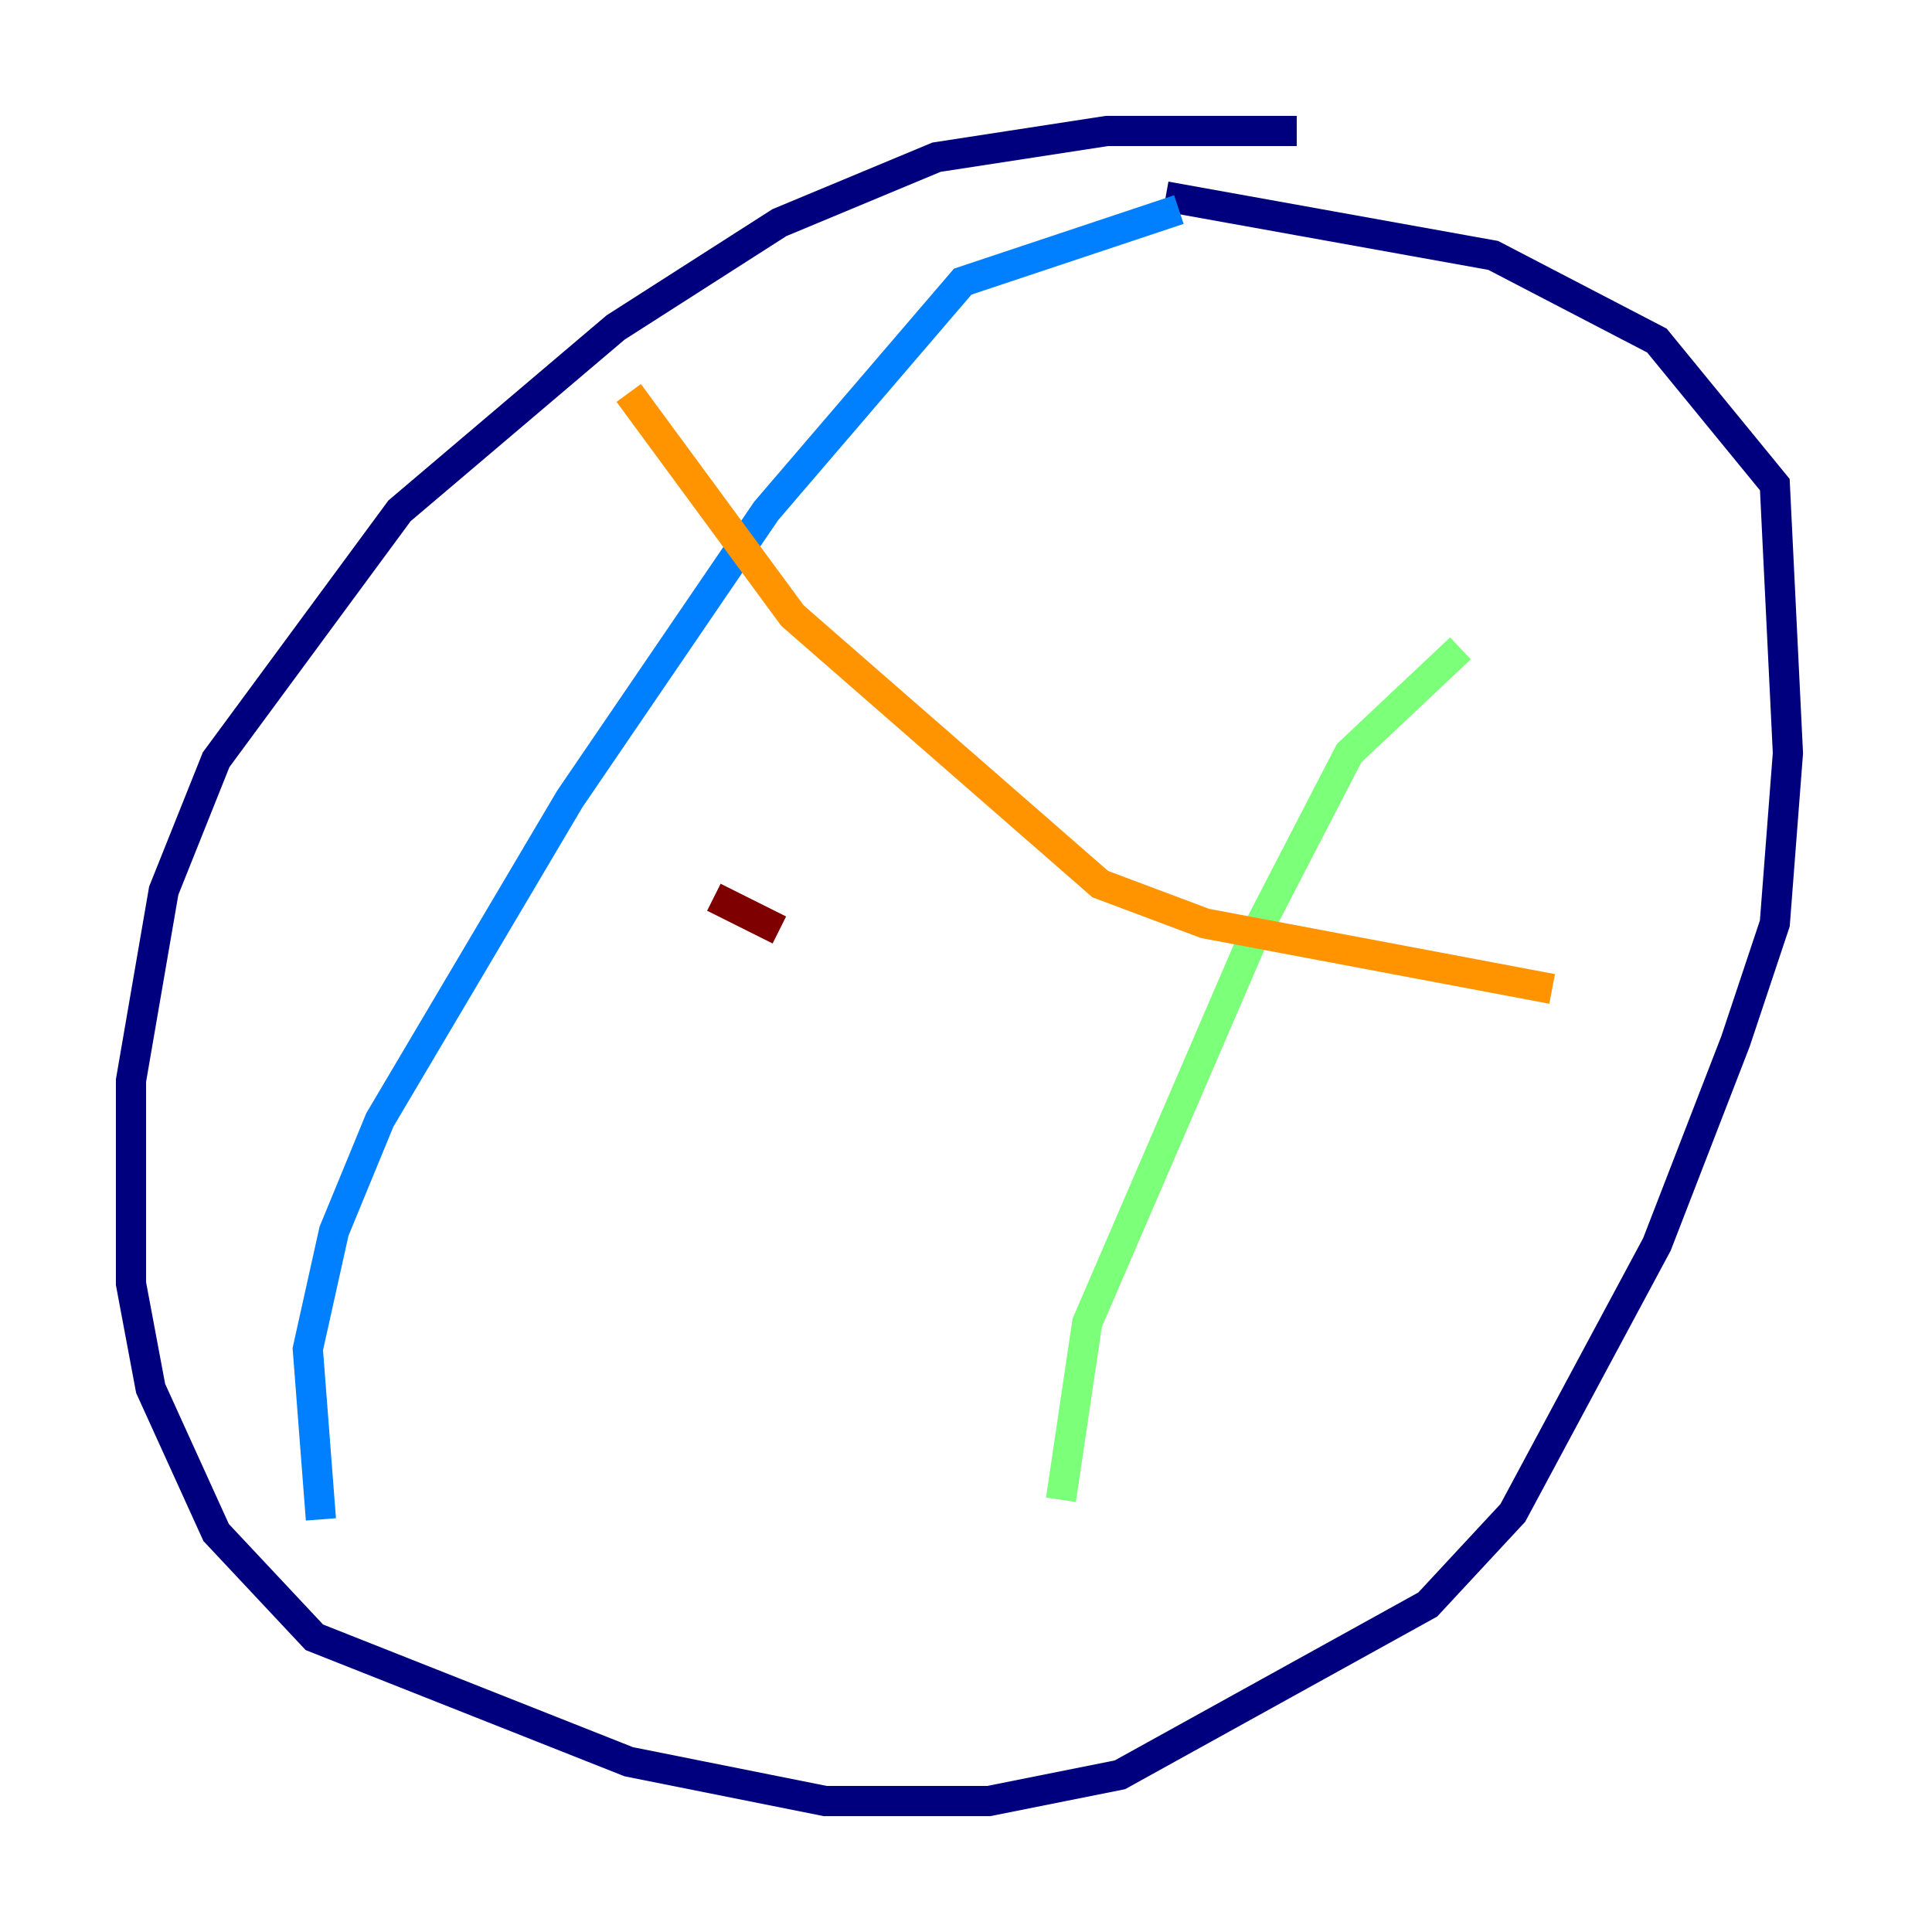 <?xml version="1.0" encoding="utf-8" ?>
<svg baseProfile="tiny" height="128" version="1.2" viewBox="0,0,128,128" width="128" xmlns="http://www.w3.org/2000/svg" xmlns:ev="http://www.w3.org/2001/xml-events" xmlns:xlink="http://www.w3.org/1999/xlink"><defs /><polyline fill="none" points="85.912,8.678 73.329,8.678 62.047,10.414 51.634,14.752 40.786,21.695 26.468,33.844 14.319,50.332 10.848,59.01 8.678,71.593 8.678,85.044 9.98,91.986 14.319,101.532 20.827,108.475 41.654,116.719 54.671,119.322 65.519,119.322 74.197,117.586 94.59,106.305 100.231,100.231 109.776,82.441 114.983,68.99 117.586,61.18 118.454,49.898 117.586,32.108 109.776,22.563 98.929,16.922 77.234,13.017" stroke="#00007f" stroke-width="2" /><polyline fill="none" points="78.102,13.885 63.783,18.658 50.766,33.844 37.749,52.936 25.166,74.197 22.129,81.573 20.393,89.383 21.261,100.664" stroke="#0080ff" stroke-width="2" /><polyline fill="none" points="96.759,42.956 89.383,49.898 82.875,62.481 72.027,87.647 70.291,99.363" stroke="#7cff79" stroke-width="2" /><polyline fill="none" points="41.654,26.034 52.502,40.786 72.895,58.576 79.837,61.18 102.834,65.519" stroke="#ff9400" stroke-width="2" /><polyline fill="none" points="47.295,59.444 51.634,61.614" stroke="#7f0000" stroke-width="2" /></svg>
